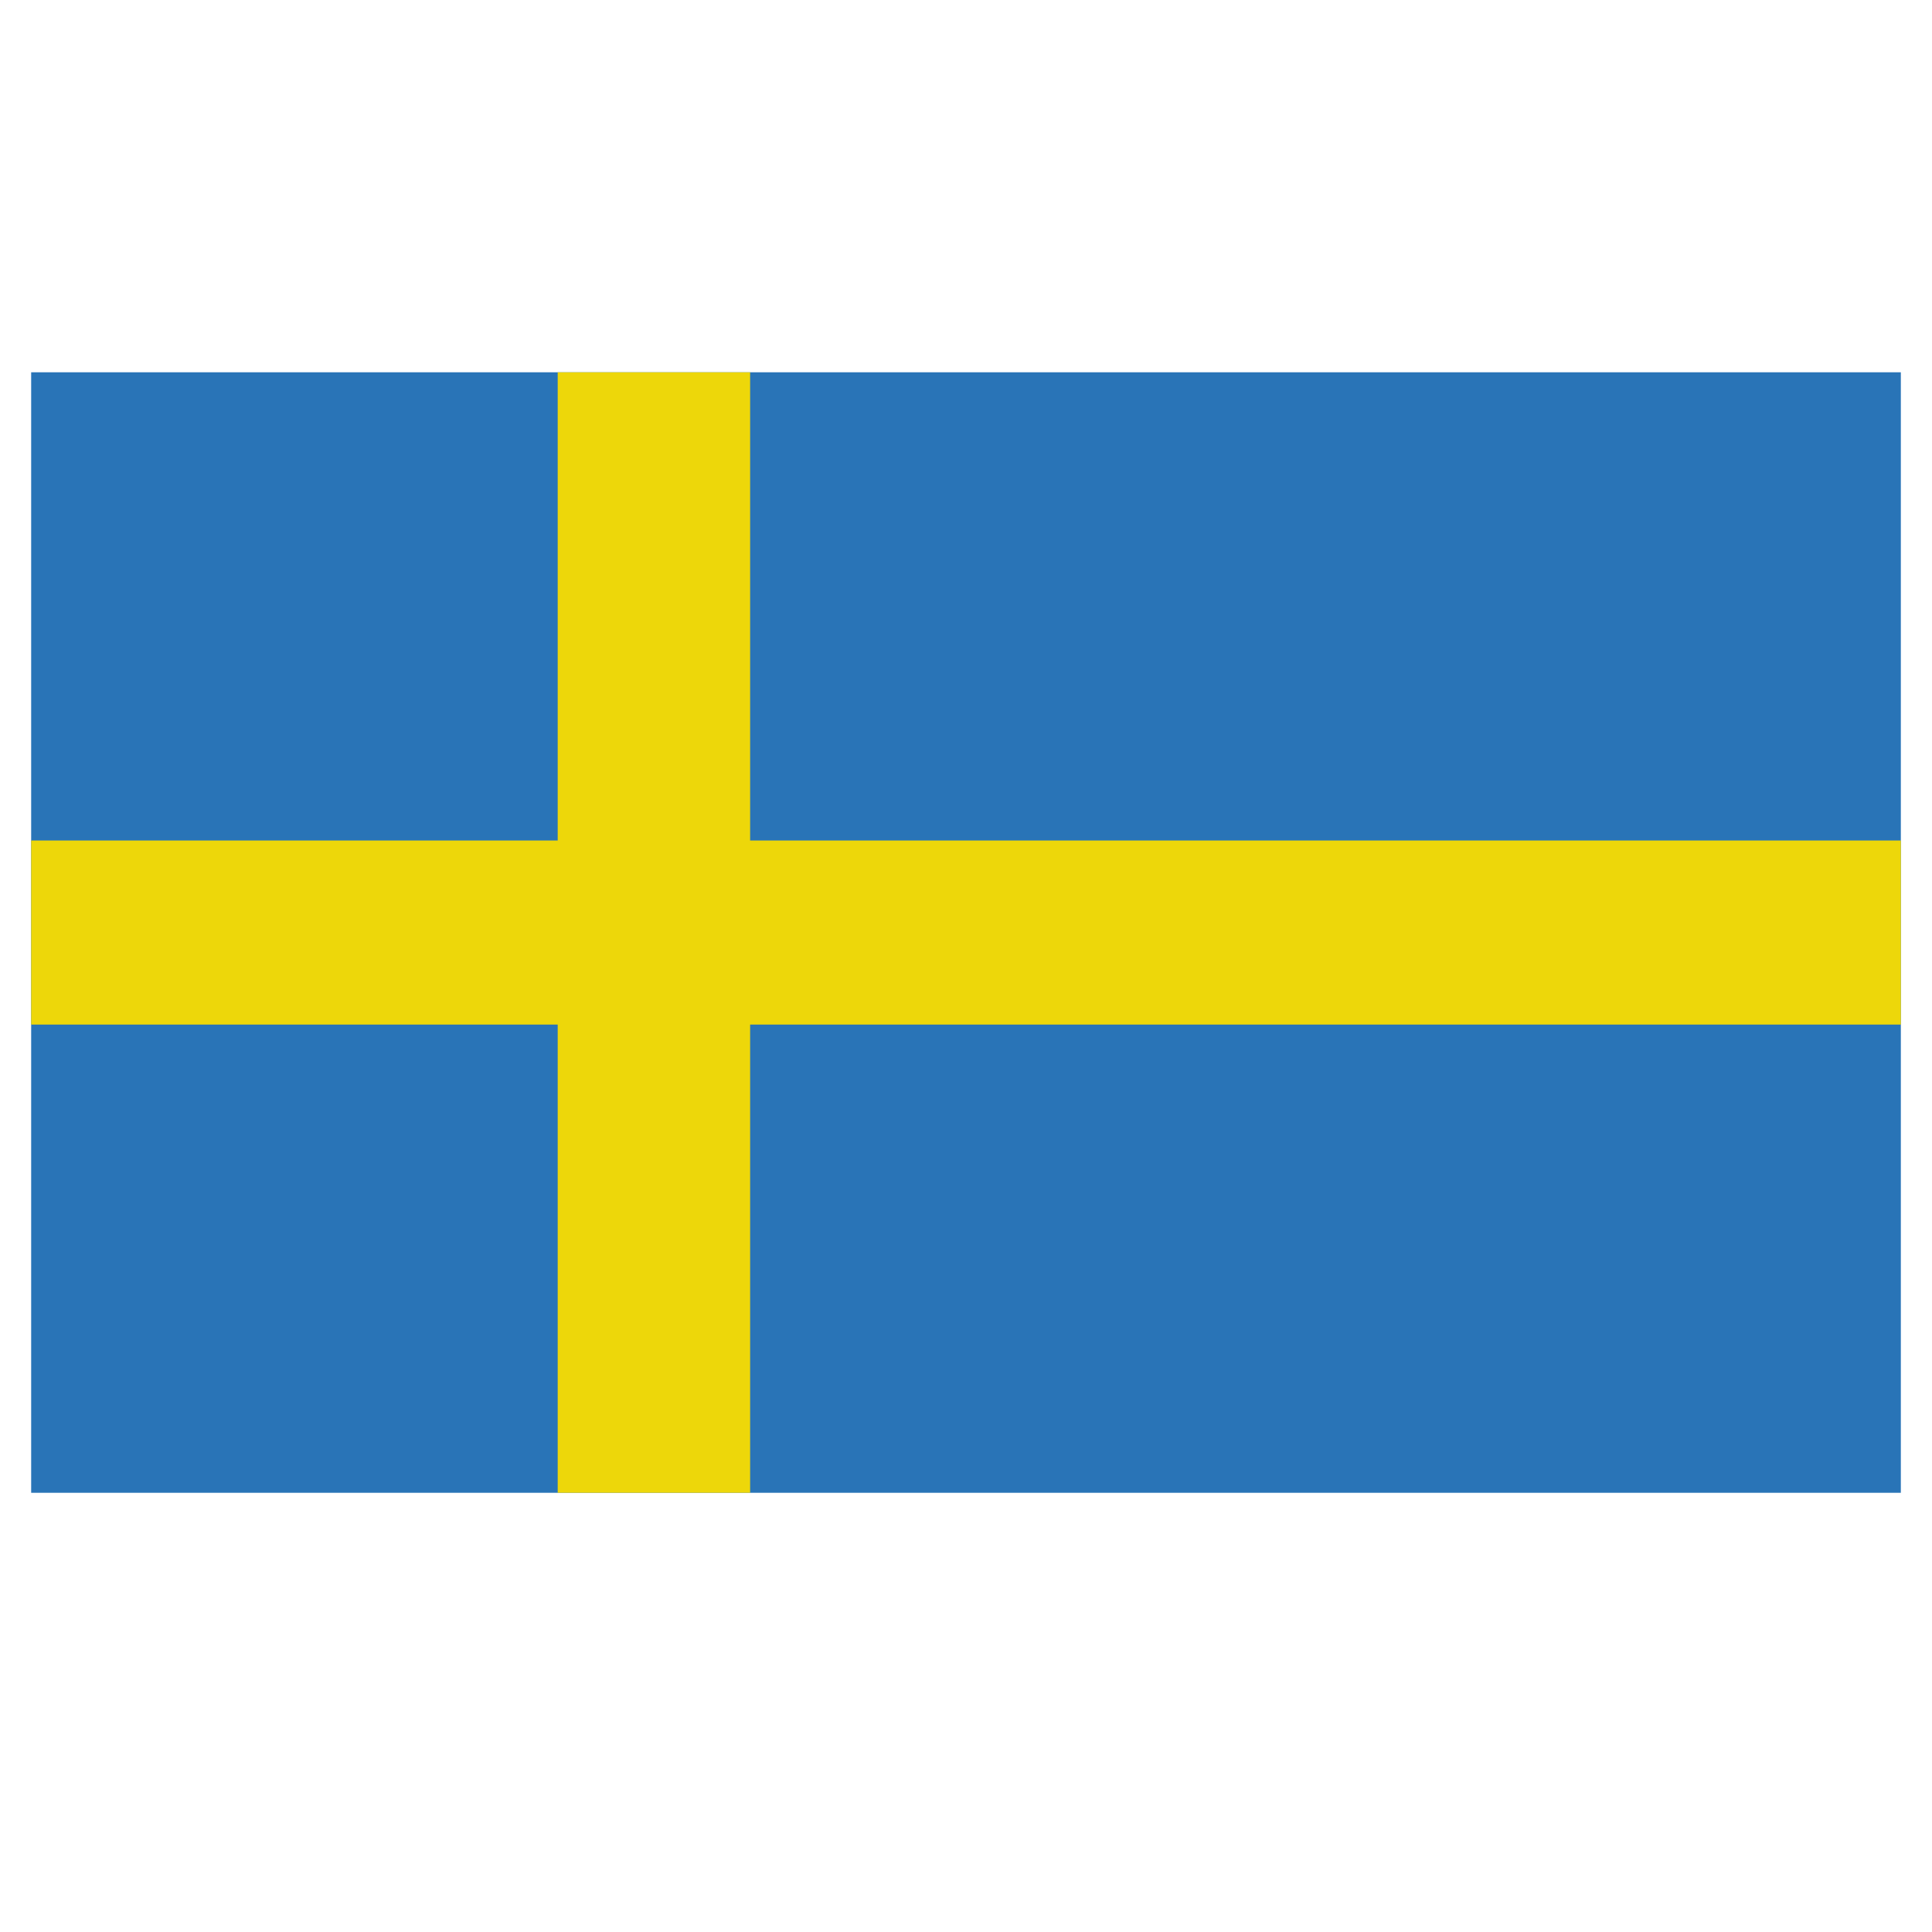 <?xml version="1.0" encoding="UTF-8"?><svg xmlns="http://www.w3.org/2000/svg" xmlns:xlink="http://www.w3.org/1999/xlink" contentScriptType="text/ecmascript" width="30" zoomAndPan="magnify" contentStyleType="text/css" viewBox="0 0 30 30" height="30" preserveAspectRatio="xMidYMid meet" version="1.0"><defs><clipPath id="clip-0"><path d="M 0.484 5.77 L 29.516 5.77 L 29.516 23.191 L 0.484 23.191 Z M 0.484 5.77 " clip-rule="nonzero"/></clipPath><clipPath id="clip-1"><path d="M 0.484 13 L 29.516 13 L 29.516 16 L 0.484 16 Z M 0.484 13 " clip-rule="nonzero"/></clipPath><clipPath id="clip-2"><path d="M 8 5.77 L 12 5.77 L 12 23.191 L 8 23.191 Z M 8 5.77 " clip-rule="nonzero"/></clipPath></defs><g clip-path="url(#clip-0)"><path fill="rgb(16.08%, 45.49%, 71.759%)" d="M 0.484 5.781 L 29.516 5.781 L 29.516 23.18 L 0.484 23.18 Z M 0.484 5.781 " fill-opacity="1" fill-rule="nonzero"/></g><g clip-path="url(#clip-1)"><path fill="rgb(92.94%, 84.309%, 3.92%)" d="M 0.484 13.051 L 29.516 13.051 L 29.516 15.91 L 0.484 15.91 Z M 0.484 13.051 " fill-opacity="1" fill-rule="nonzero"/></g><g clip-path="url(#clip-2)"><path fill="rgb(92.94%, 84.309%, 3.92%)" d="M 8.66 5.781 L 11.648 5.781 L 11.648 23.18 L 8.66 23.18 Z M 8.66 5.781 " fill-opacity="1" fill-rule="nonzero"/></g></svg>